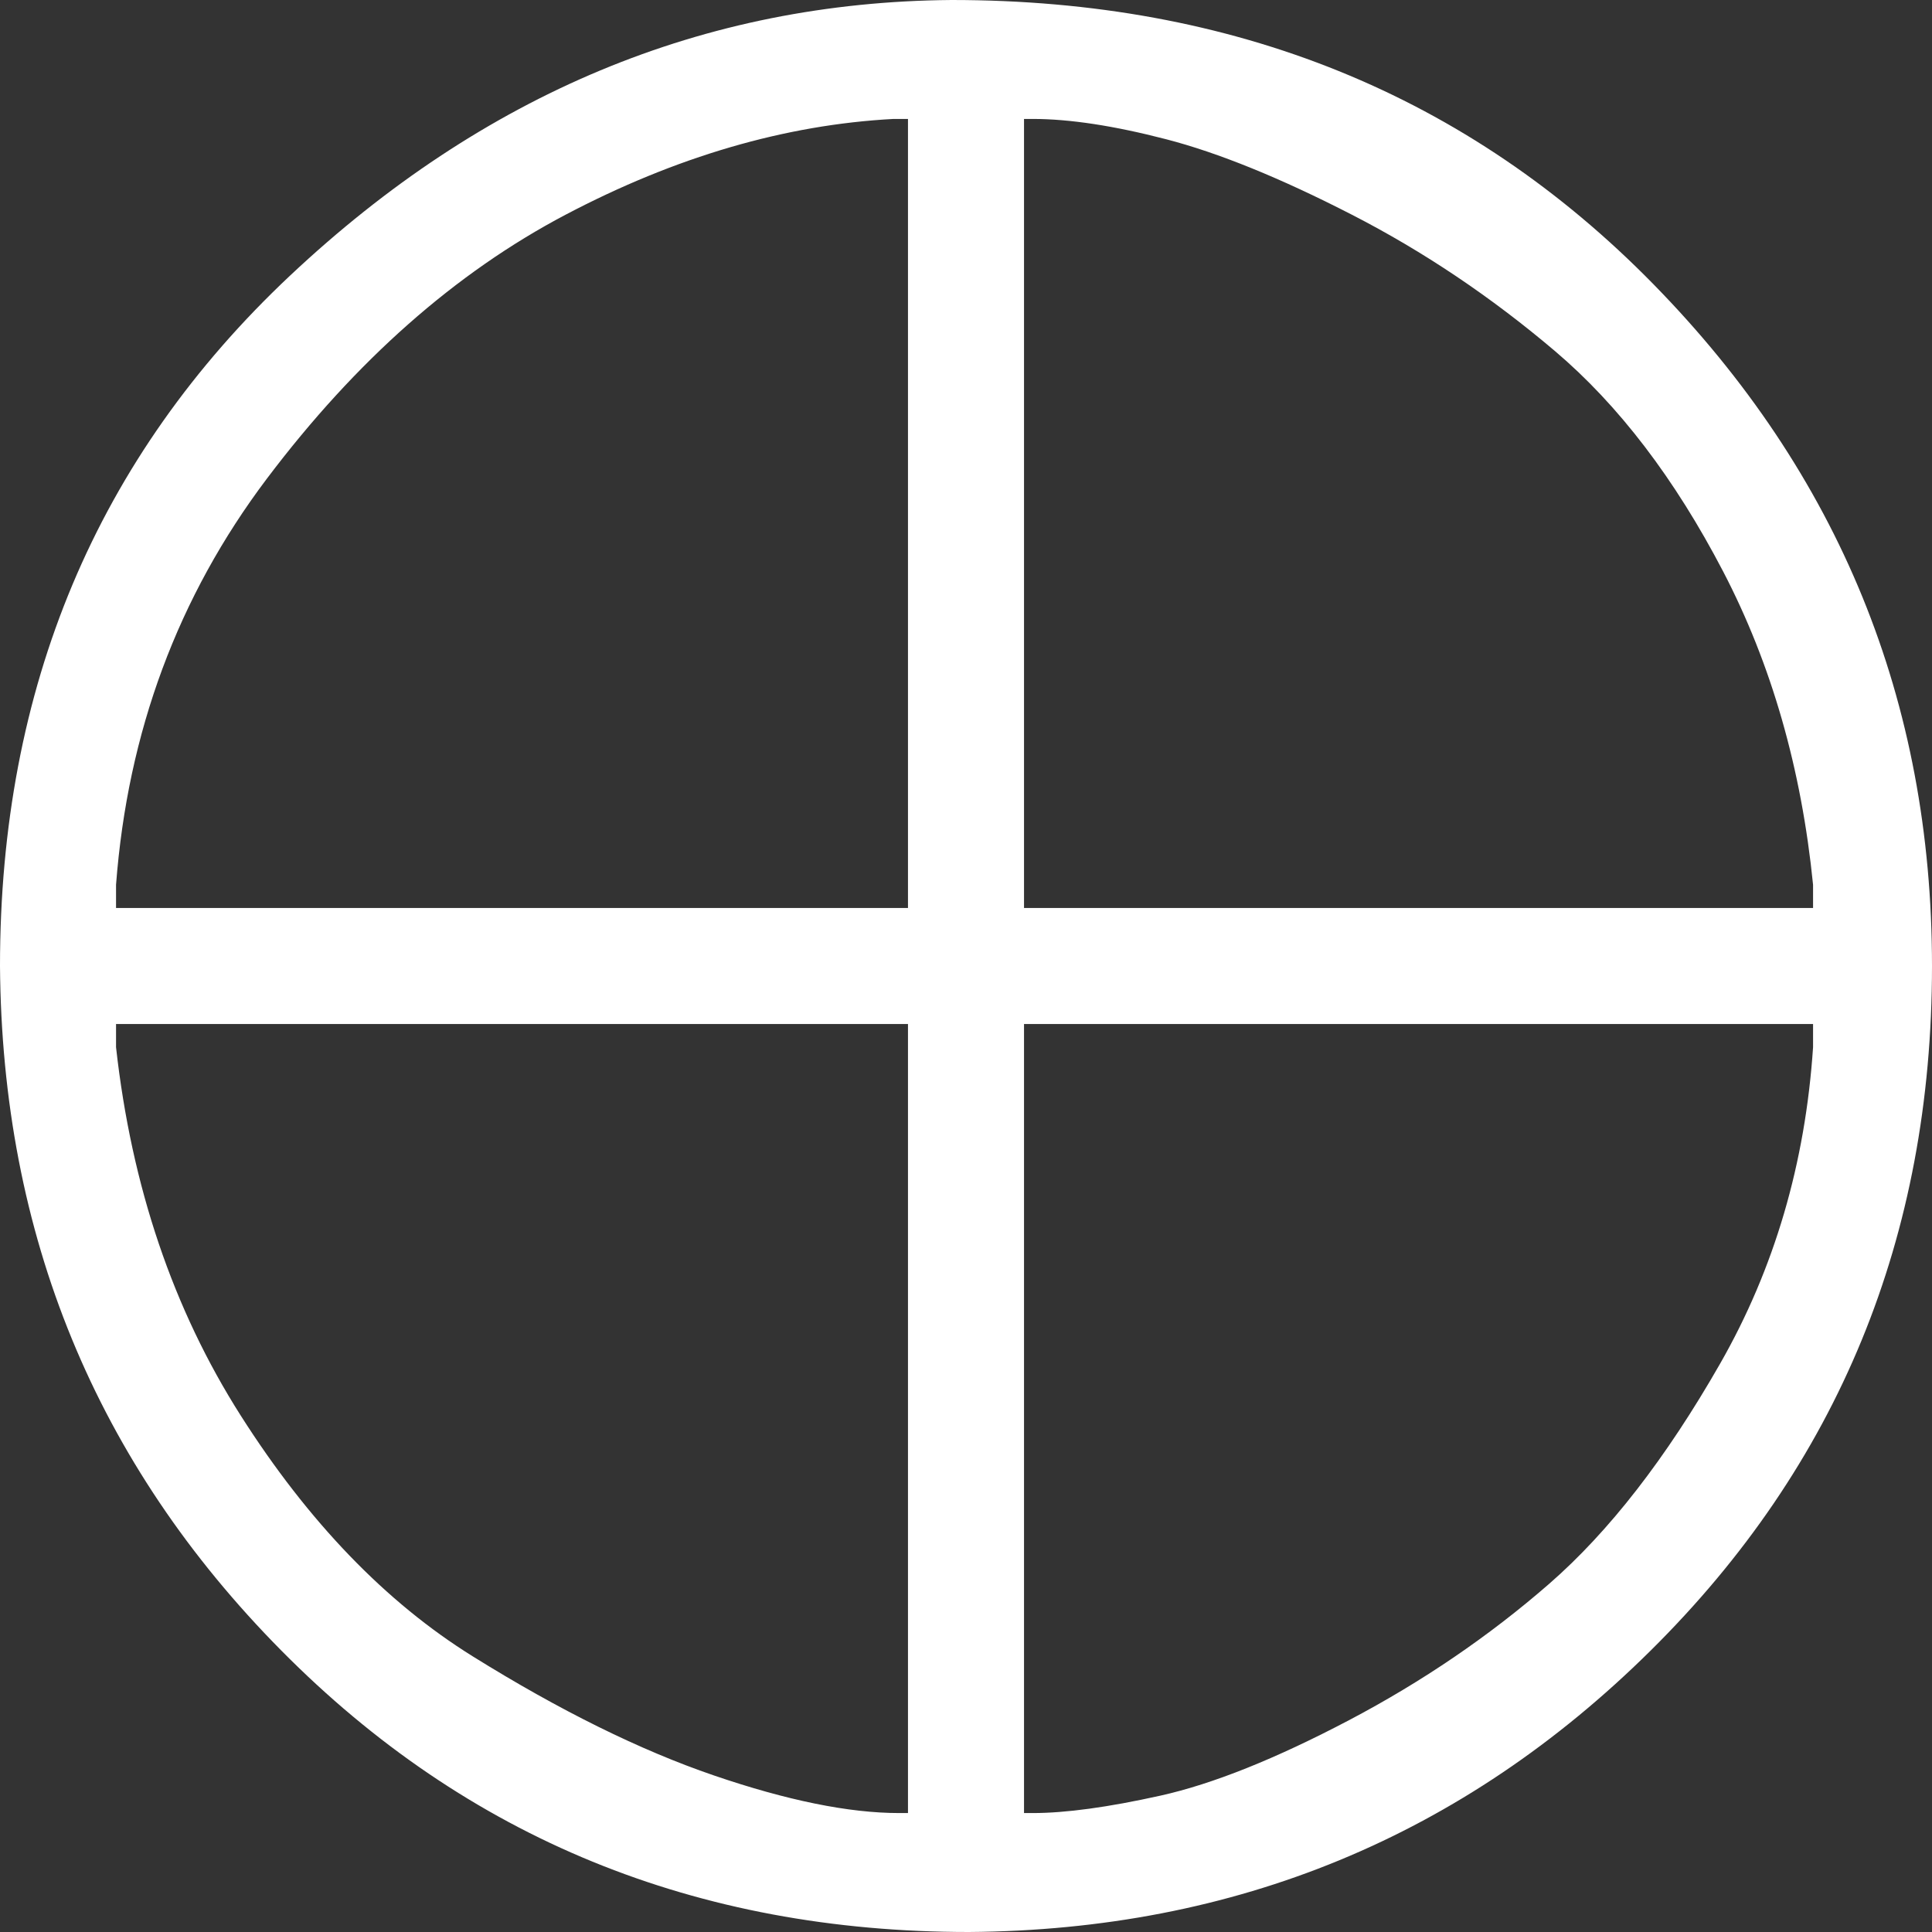 <svg width="96" height="96" viewBox="0 0 96 96" fill="none" xmlns="http://www.w3.org/2000/svg">
<rect x="0" y="0" width="96" height="96" fill="#333333" stroke="none"/>
<path d="M0 48C0 34.162 4.805 22.727 14.414 13.694C24.024 4.661 34.979 0.096 47.279 0C61.309 0 72.937 4.709 82.162 14.126C91.387 23.544 96 34.835 96 48C96 61.453 91.339 72.793 82.018 82.018C72.697 91.243 61.405 95.904 48.144 96C34.595 96 23.207 91.339 13.982 82.018C4.757 72.697 0.096 61.357 0 48ZM44.396 5.91C39.015 6.198 33.586 7.784 28.108 10.667C22.631 13.55 17.682 17.922 13.261 23.784C8.841 29.646 6.342 36.372 5.766 43.964V45.117H45.117V5.91H44.396ZM90.09 43.964C89.513 38.198 88.024 33.009 85.622 28.396C83.219 23.784 80.432 20.132 77.261 17.441C74.09 14.751 70.727 12.492 67.171 10.667C63.616 8.841 60.541 7.592 57.946 6.919C55.351 6.246 53.141 5.91 51.315 5.91H50.883V45.117H90.09V43.964ZM5.766 52.036C6.535 58.955 8.601 65.057 11.964 70.342C15.327 75.628 19.171 79.616 23.495 82.306C27.82 84.997 31.808 86.967 35.459 88.216C39.111 89.466 42.186 90.09 44.685 90.09H45.117V50.883H5.766V52.036ZM90.09 52.036V50.883H50.883V90.09H51.315C52.949 90.09 55.063 89.802 57.658 89.225C60.252 88.649 63.375 87.399 67.027 85.478C70.679 83.556 73.994 81.297 76.973 78.703C79.952 76.108 82.787 72.457 85.478 67.748C88.168 63.039 89.706 57.802 90.09 52.036Z" fill="white"/>
</svg>
